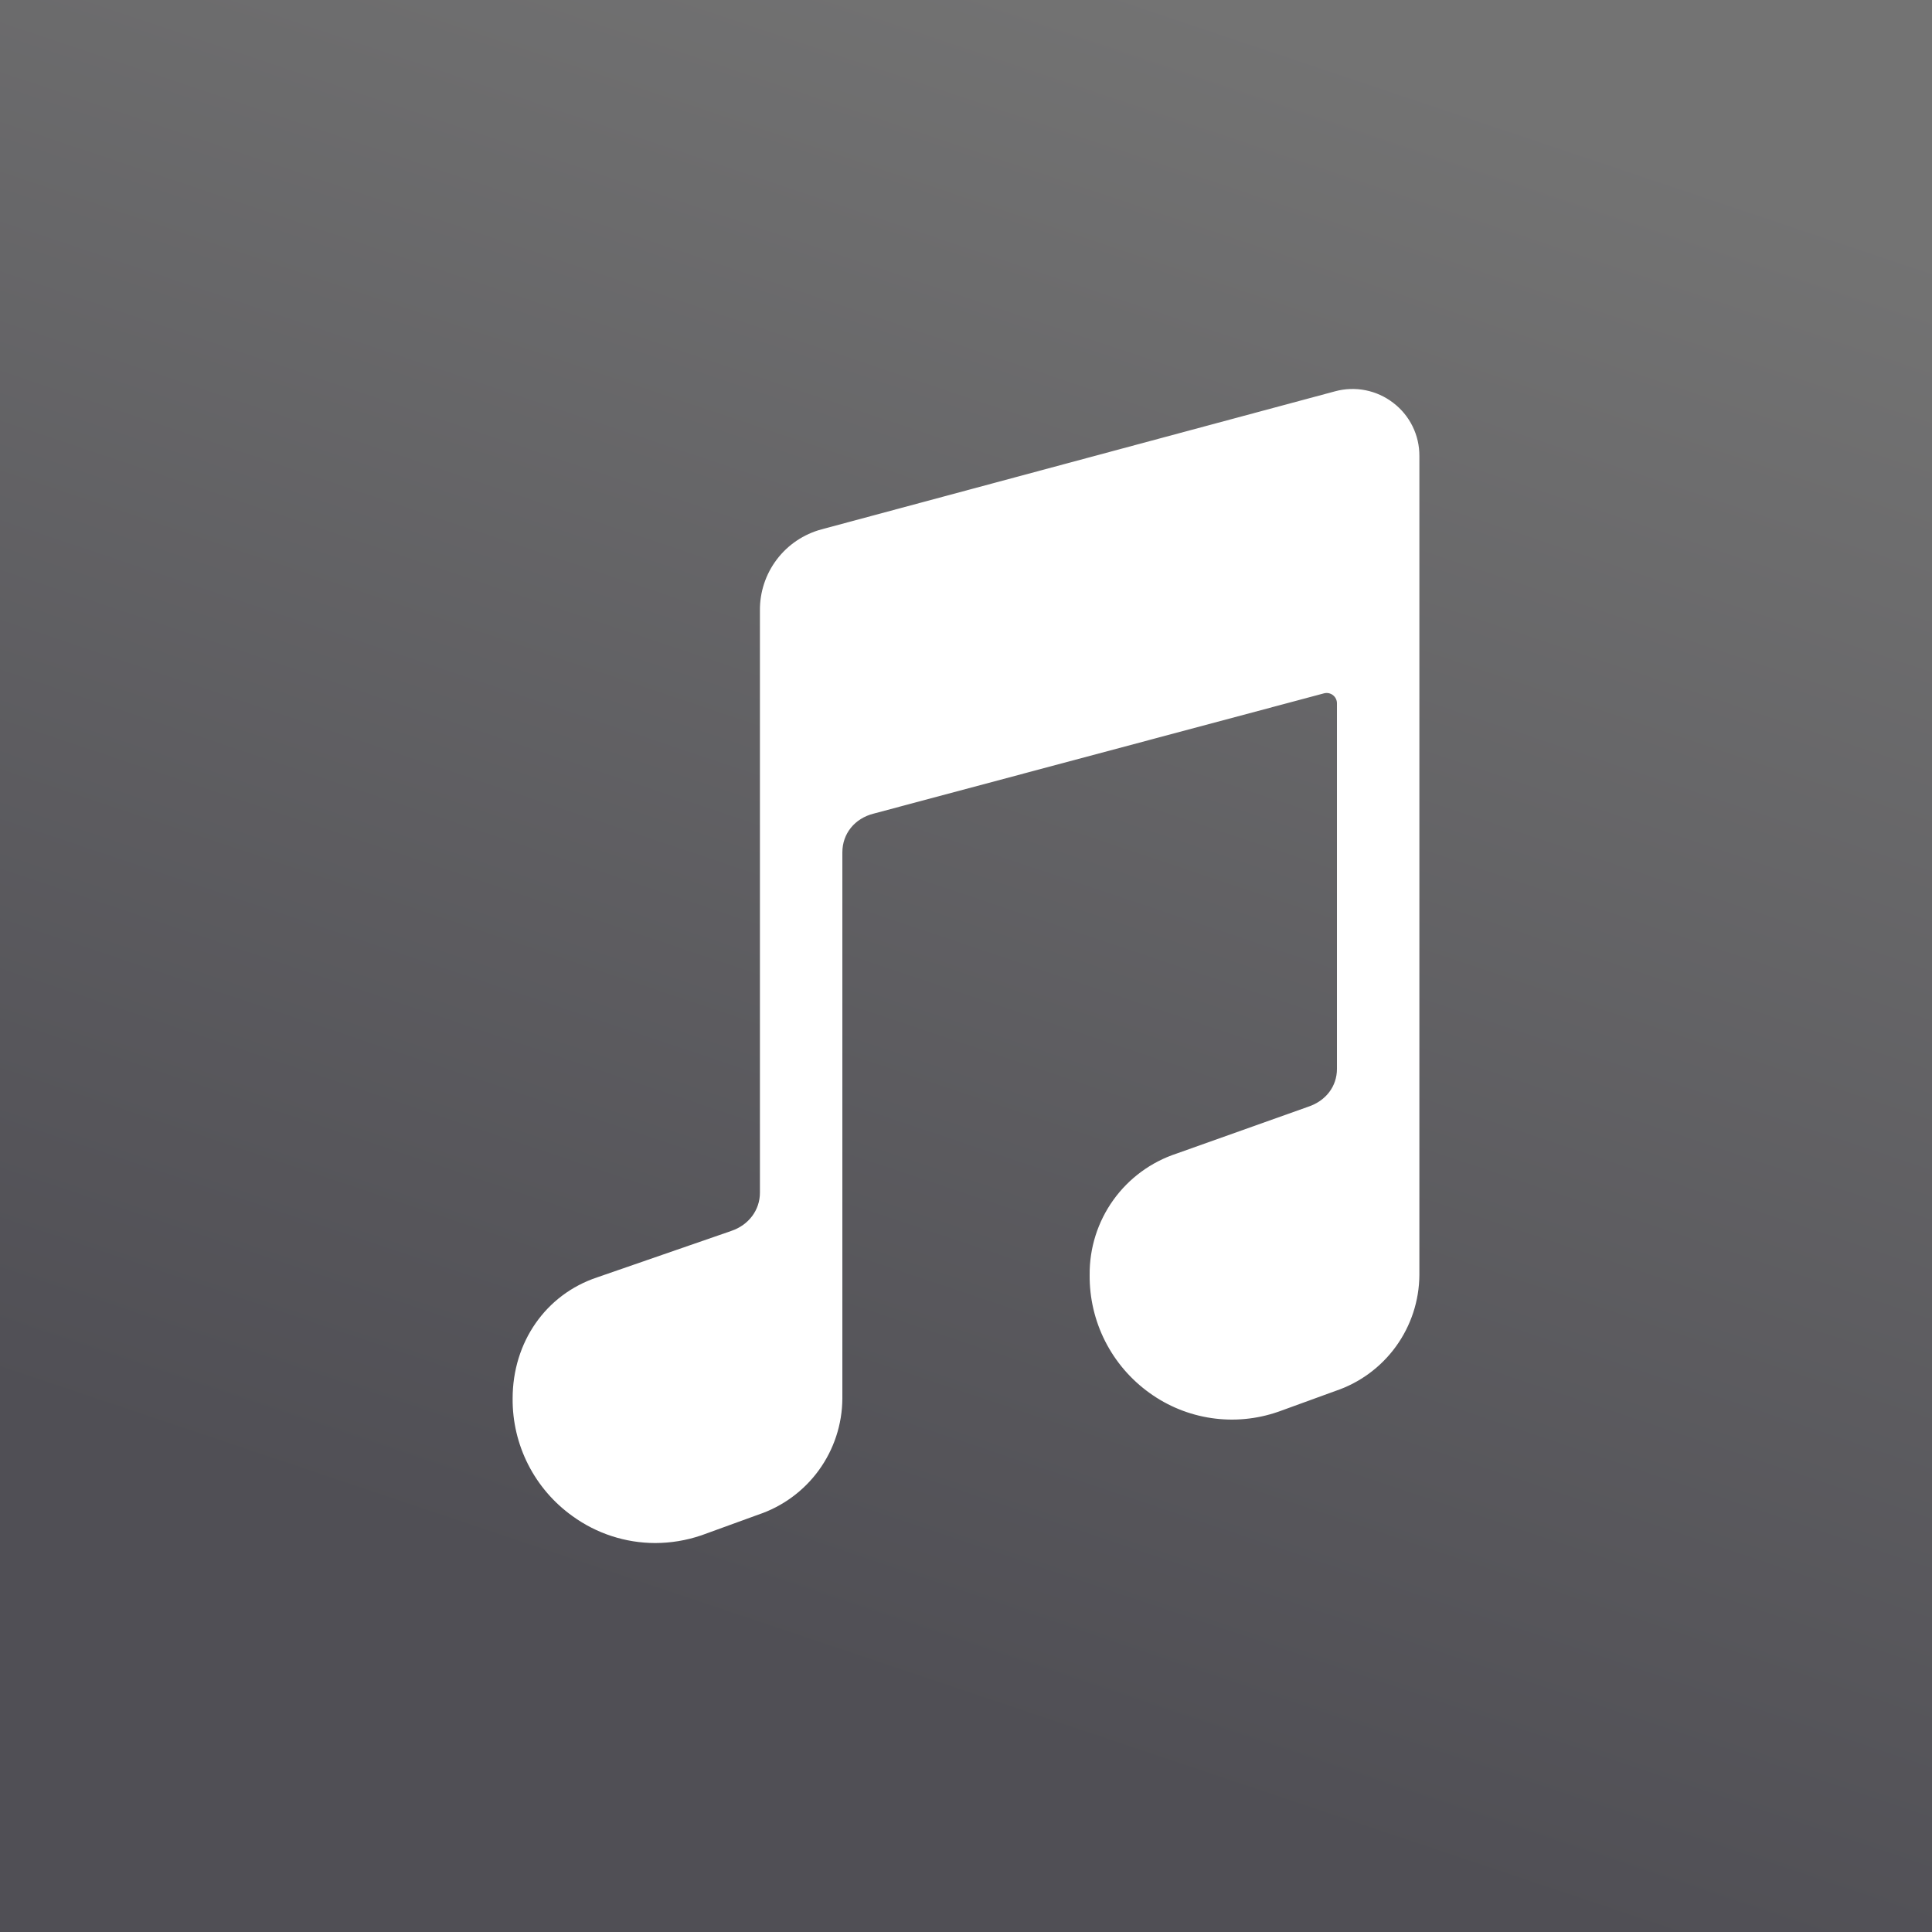 <svg width="750" height="750" viewBox="0 0 750 750" fill="none" xmlns="http://www.w3.org/2000/svg">
<path fill-rule="evenodd" clip-rule="evenodd" d="M750 0H0V750H750V0ZM530.066 151.489C533.987 152.263 537.676 153.935 540.842 156.375C544.019 158.79 546.591 161.912 548.354 165.492C550.117 169.072 551.024 173.014 551.002 177.005V494.925C550.941 504.911 547.756 514.628 541.894 522.712C536.031 530.797 527.785 536.844 518.312 540.005L496.472 547.955L496.112 548.075C487.819 550.946 478.956 551.778 470.273 550.498C461.591 549.219 453.344 545.866 446.232 540.725C438.967 535.516 433.064 528.635 429.02 520.663C424.977 512.691 422.913 503.863 423.002 494.925C422.901 484.507 426.116 474.327 432.183 465.858C438.251 457.389 446.855 451.07 456.752 447.815L507.642 429.705L507.892 429.615C514.752 427.315 519.002 421.685 519.002 414.935V273.005C519 272.395 518.859 271.795 518.589 271.248C518.32 270.702 517.929 270.224 517.446 269.852C516.964 269.479 516.403 269.222 515.806 269.099C515.209 268.977 514.592 268.992 514.002 269.145L339.372 315.785L339.162 315.845C331.772 317.705 327.002 323.625 327.002 330.915V542.915C326.942 552.902 323.757 562.621 317.895 570.707C312.032 578.793 303.786 584.842 294.312 588.005L272.472 595.945L272.092 596.075C266.373 598.005 260.378 598.994 254.342 599.005C242.804 598.987 231.567 595.326 222.232 588.545C214.983 583.361 209.088 576.508 205.045 568.566C201.002 560.625 198.929 551.826 199.002 542.915C199.002 521.005 211.882 502.535 231.772 495.885L283.772 477.885L283.892 477.835C290.642 475.565 295.002 469.745 295.002 463.005V237.005C294.932 229.844 297.244 222.863 301.573 217.159C305.903 211.455 312.006 207.352 318.922 205.495L518.242 151.915C522.097 150.861 526.145 150.715 530.066 151.489Z" fill="url(#paint0_linear_109_22)"/>
<defs>
<linearGradient id="paint0_linear_109_22" x1="271.381" y1="631.397" x2="481.701" y2="6.438" gradientUnits="userSpaceOnUse">
<stop stop-color="#504F55"/>
<stop offset="1" stop-color="#737373"/>
</linearGradient>
</defs>
</svg>

